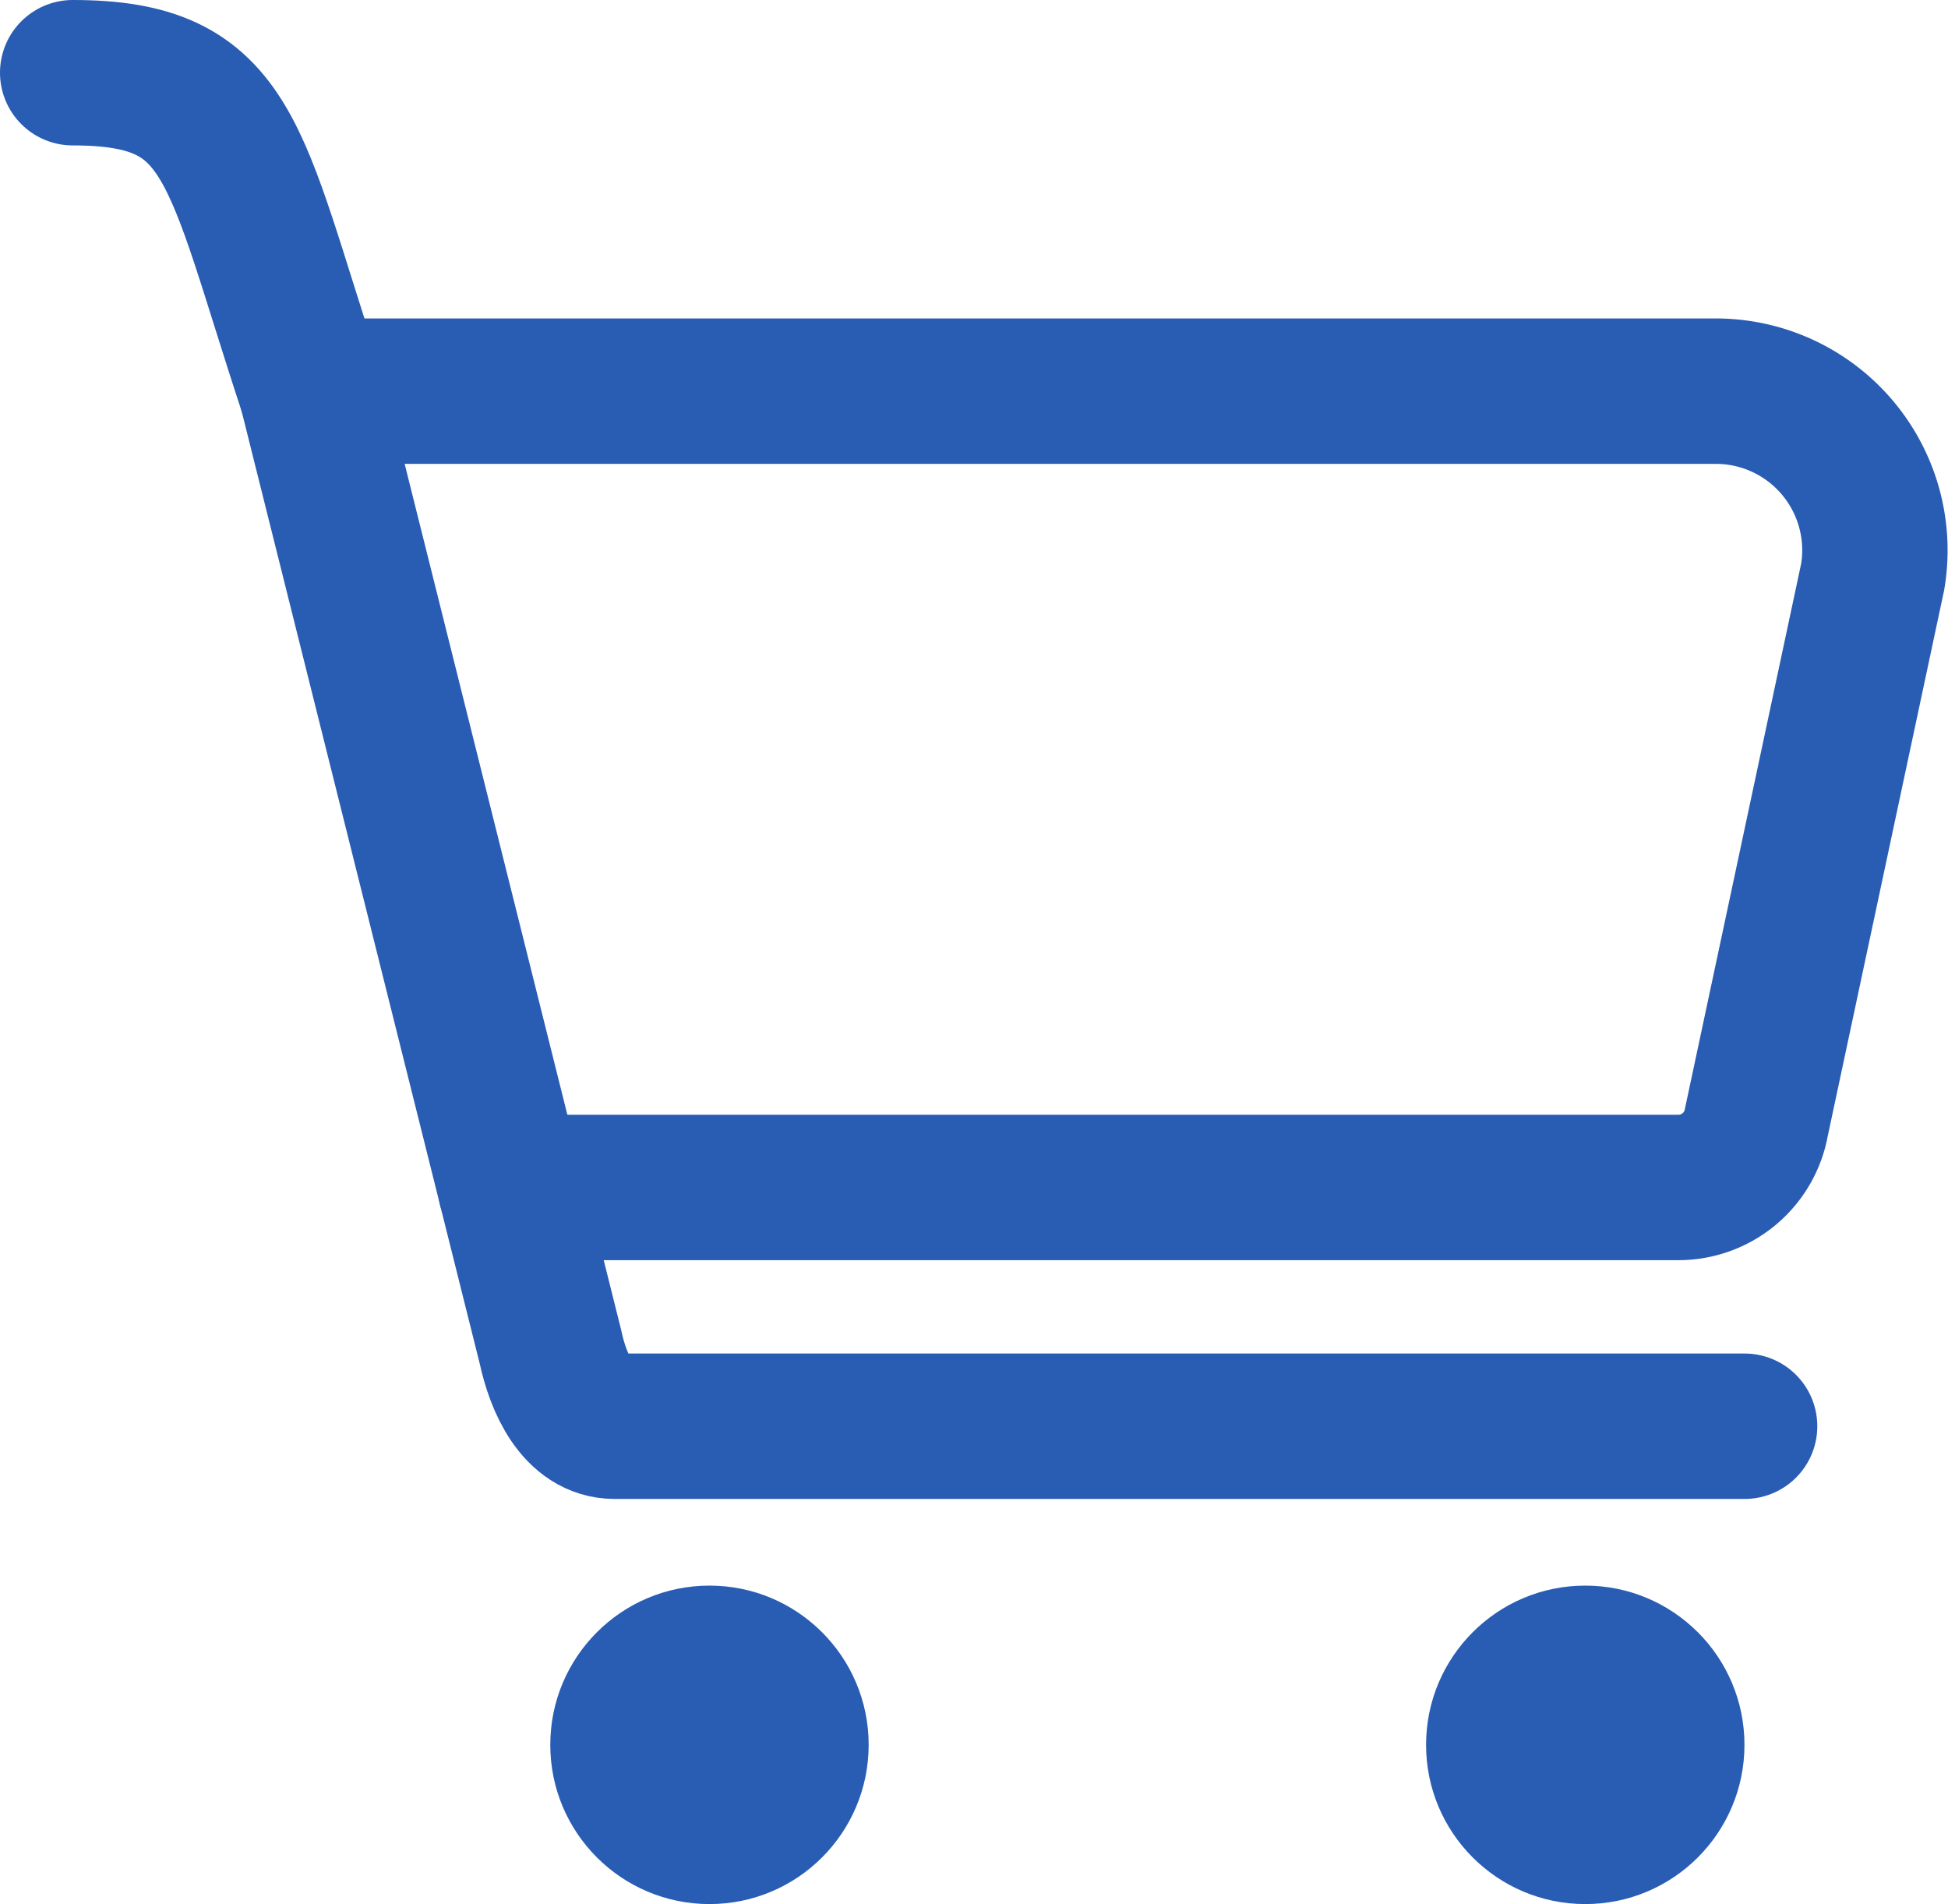 <svg xmlns="http://www.w3.org/2000/svg" width="13.399" height="13.094" viewBox="0 0 13.399 13.094">
  <g id="Group_107" data-name="Group 107" transform="translate(-768 -1056)">
    <path id="Path_70" data-name="Path 70" d="M771.5,1060.5h9.659a1.094,1.094,0,0,1,1.079,1.276l-.8,3.751a.545.545,0,0,1-.536.449h-8.033" transform="translate(-1.357 -1.81)" fill="none" stroke="#285db3" stroke-linecap="round" stroke-linejoin="round" stroke-width="1"/>
    <circle id="Ellipse_17" data-name="Ellipse 17" cx="1.095" cy="1.095" r="1.095" transform="translate(771.785 1066.904)" fill="#285db3"/>
    <circle id="Ellipse_18" data-name="Ellipse 18" cx="1.095" cy="1.095" r="1.095" transform="translate(777.809 1066.904)" fill="#285db3"/>
    <path id="Path_71" data-name="Path 71" d="M768.5,1056.5c1.1,0,1.1.548,1.643,2.19l1.643,6.571c.054.253.185.547.442.547H780" fill="none" stroke="#285db3" stroke-linecap="round" stroke-linejoin="round" stroke-width="1"/>
  </g>
</svg>
